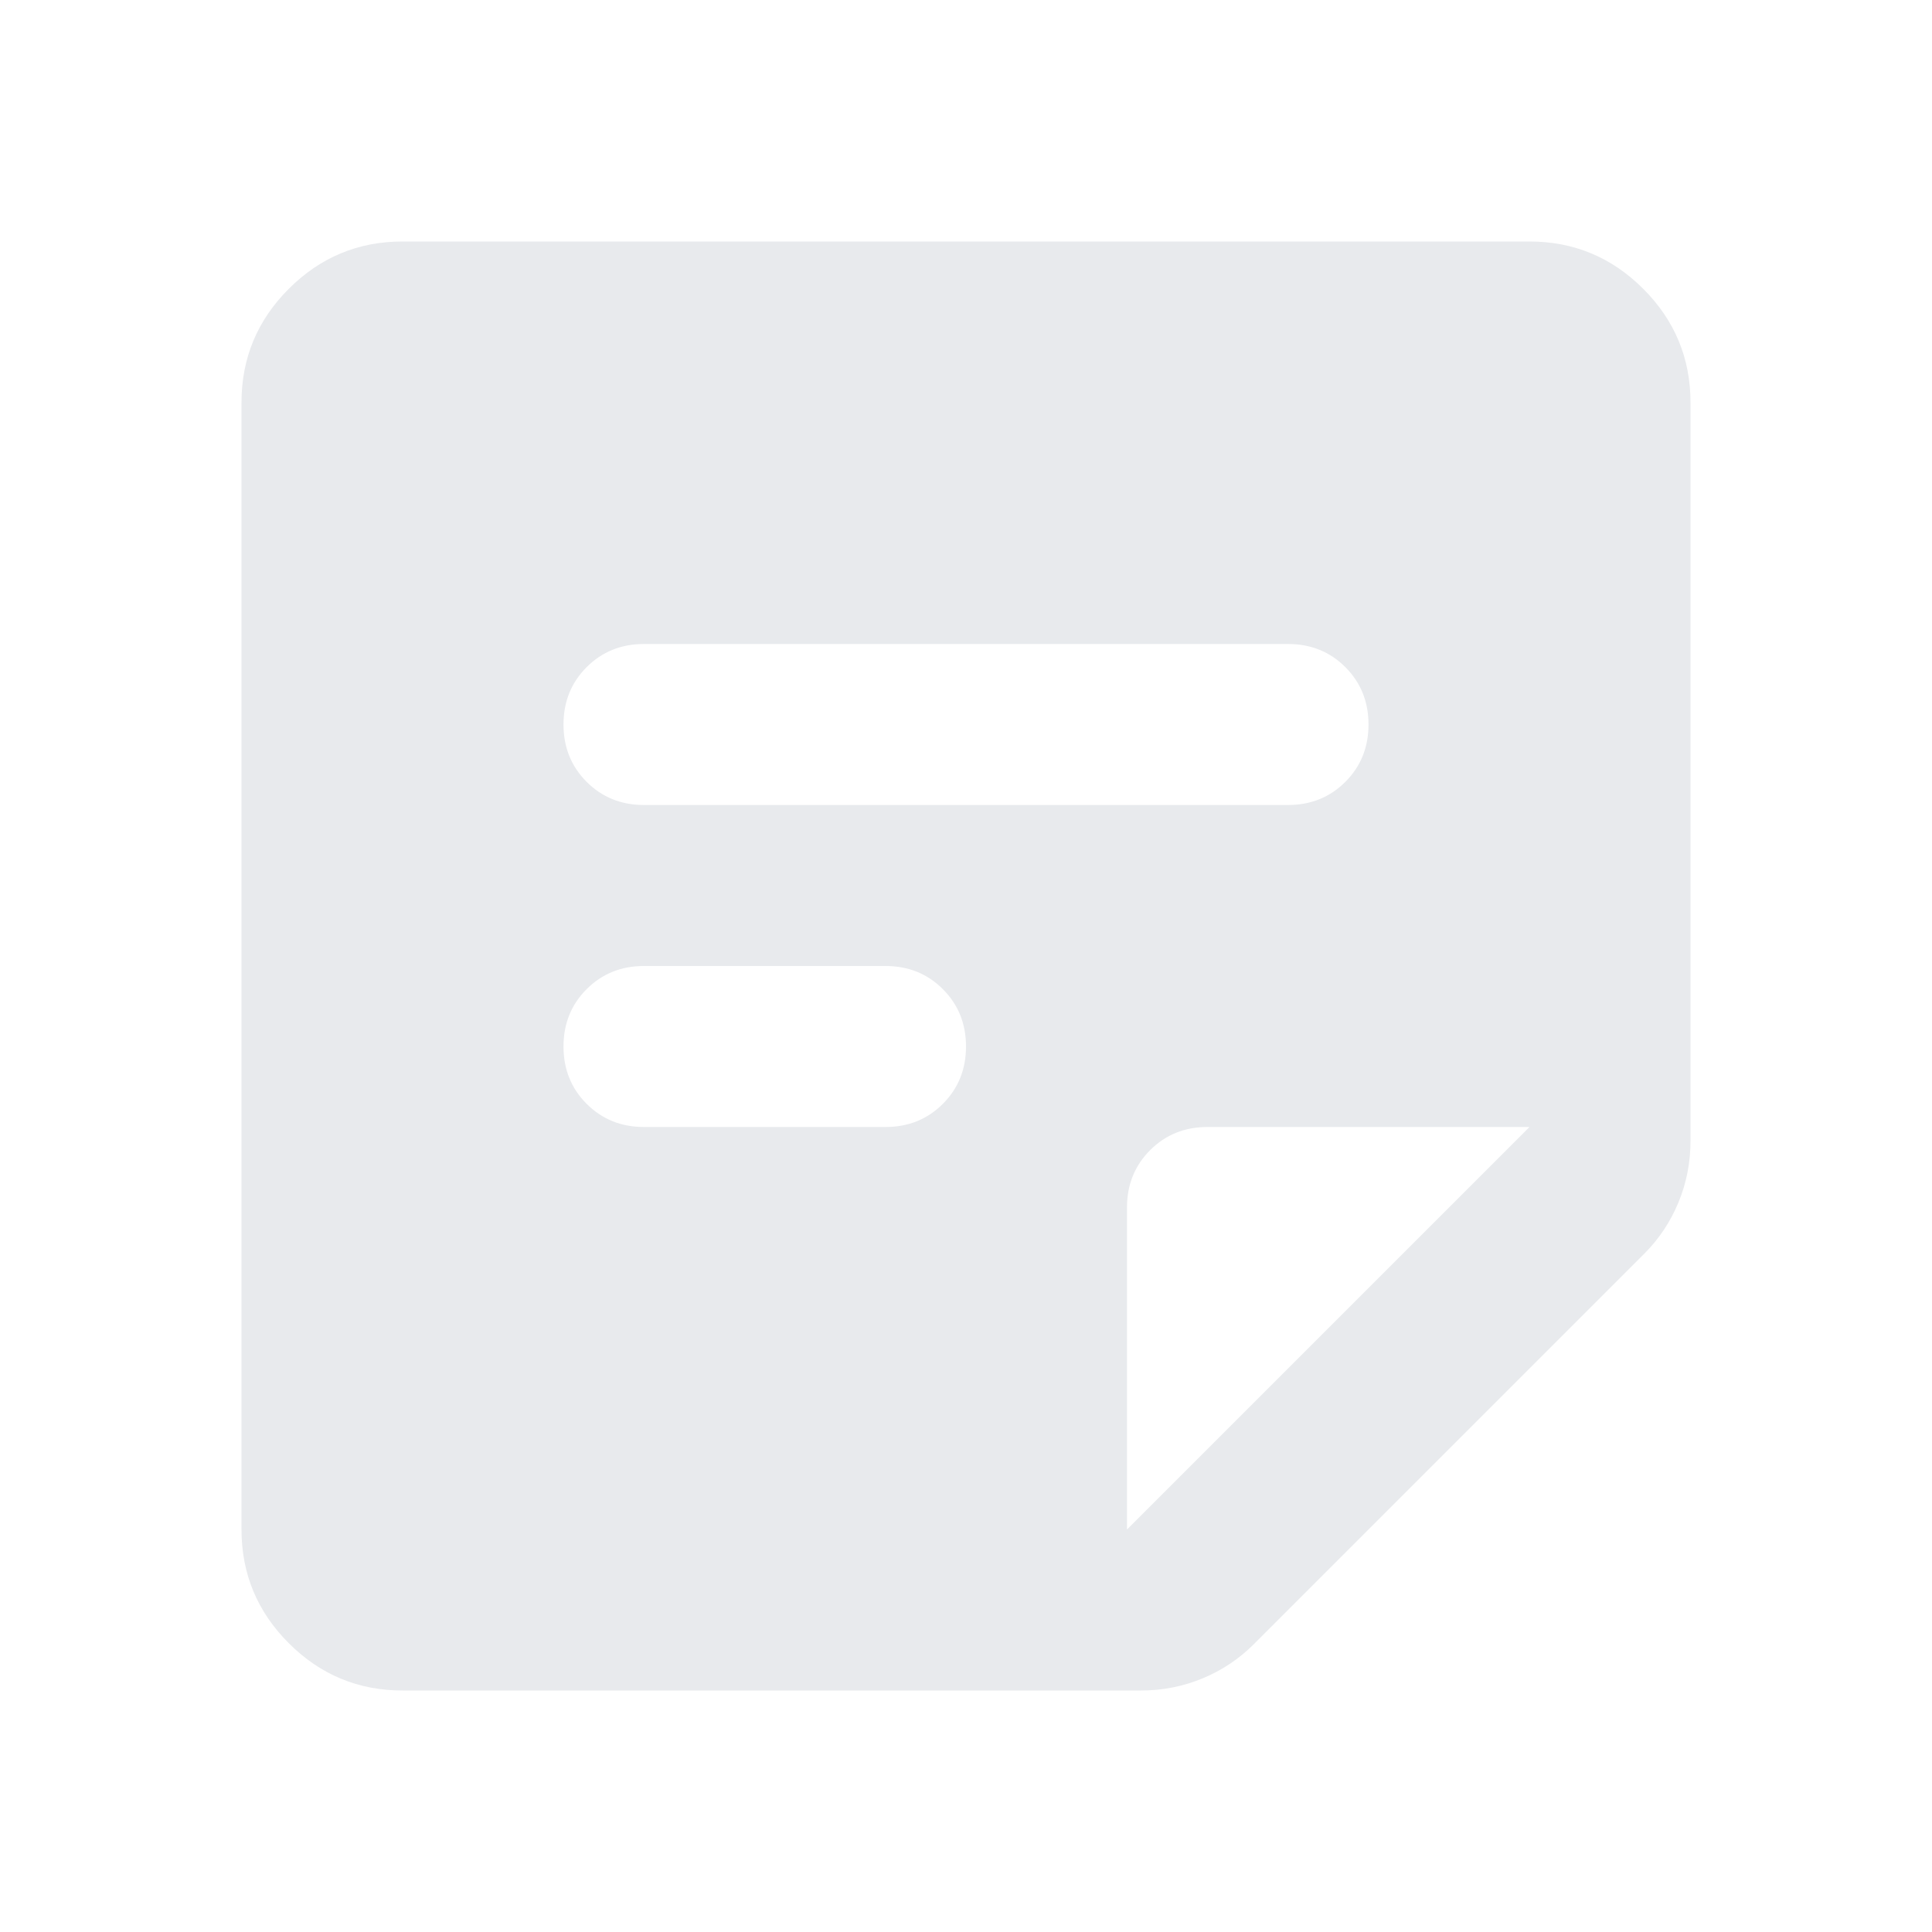 <svg xmlns="http://www.w3.org/2000/svg" height="24px" viewBox="0 -960 960 960" width="24px" fill="#e8eaed"><path d="m560-200 200-200H600q-17 0-28.5 11.5T560-360v160Zm-360 80q-33 0-56.5-23.5T120-200v-560q0-33 23.5-56.5T200-840h560q33 0 56.5 23.5T840-760v367q0 16-6 30.5T817-337L623-143q-11 11-25.5 17t-30.5 6H200Zm120-280h120q17 0 28.5-11.5T480-440q0-17-11.5-28.5T440-480H320q-17 0-28.5 11.5T280-440q0 17 11.5 28.5T320-400Zm0-160h320q17 0 28.5-11.5T680-600q0-17-11.5-28.5T640-640H320q-17 0-28.5 11.5T280-600q0 17 11.5 28.5T320-560Z"/></svg>